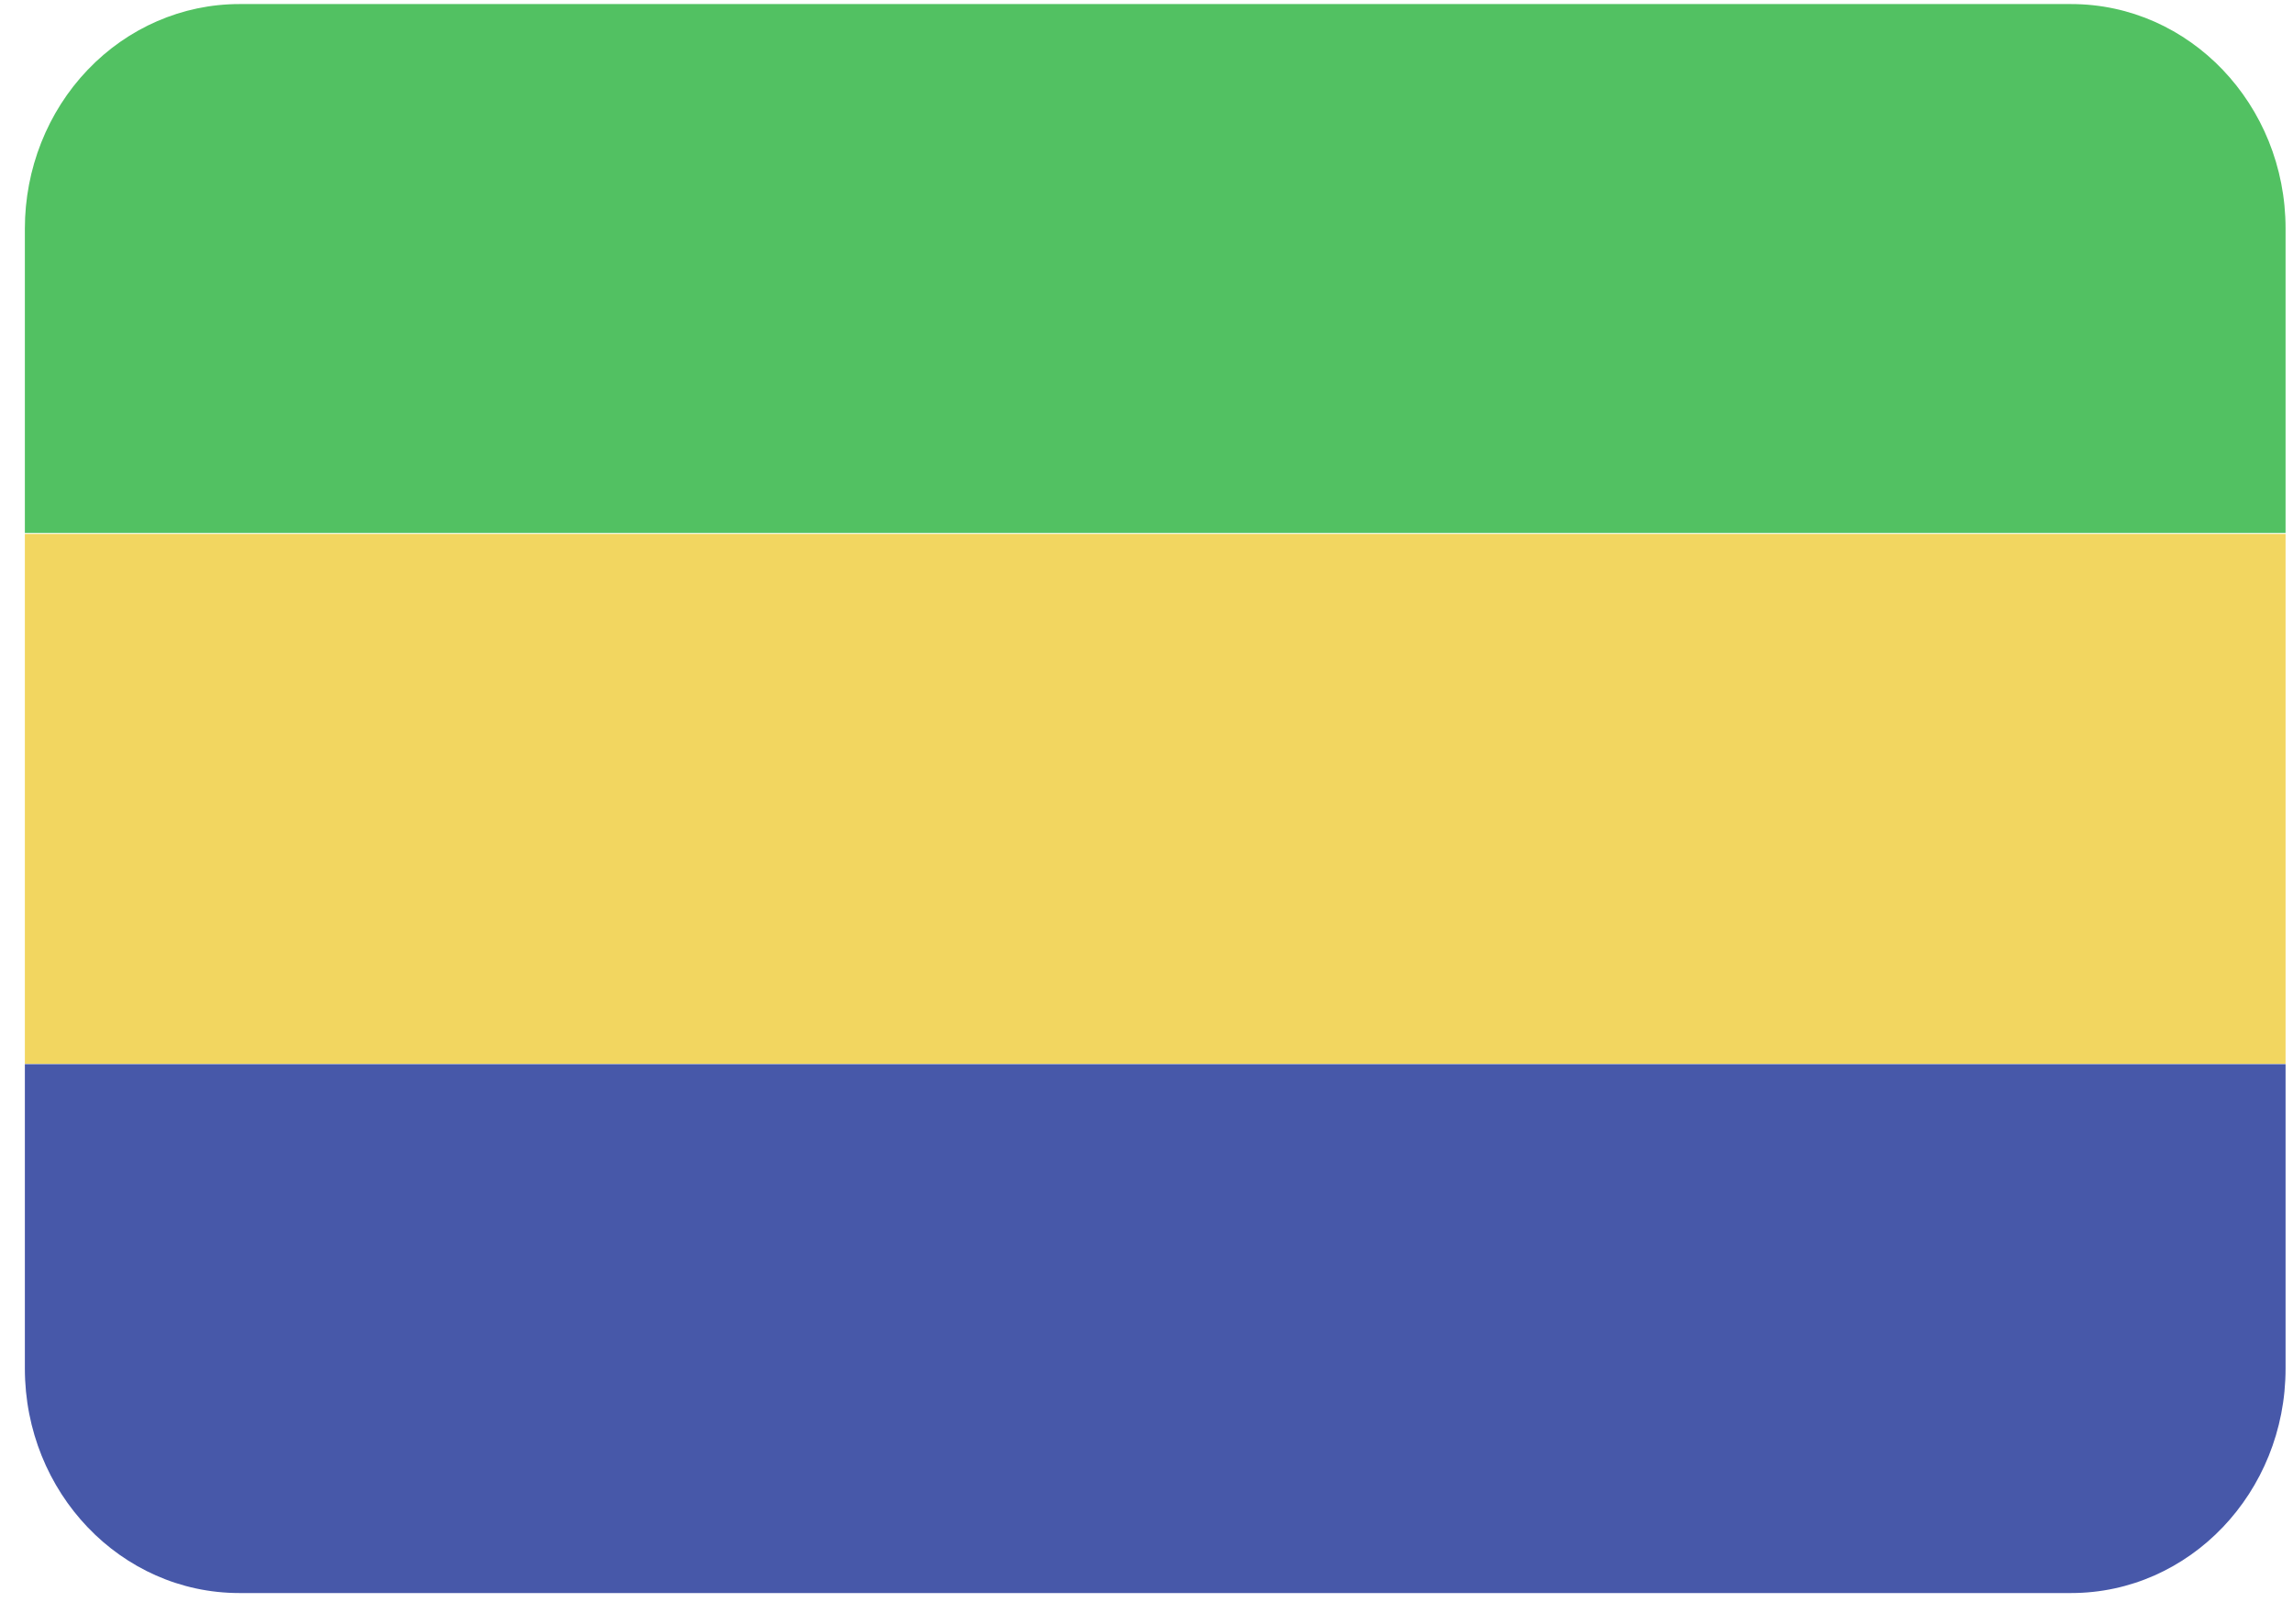 <svg width="2000" height="1417" viewBox="0 0 2000 1417" fill="none" xmlns="http://www.w3.org/2000/svg">
<path d="M21.688 199.43V464.938H1993.52V199.43C1993.52 91.246 1909.78 3.545 1806.48 3.545H208.73C159.123 3.545 111.548 24.183 76.471 60.919C41.394 97.654 21.688 147.478 21.688 199.43Z" fill="#52C162"/>
<path d="M21.688 928.106H1993.52V465.828H21.688V928.106Z" fill="#F2D660"/>
<path d="M21.688 1193.9C21.688 1302.08 105.429 1389.79 208.73 1389.79H1806.48C1909.78 1389.79 1993.52 1302.08 1993.52 1193.9V928.393H21.688V1193.9Z" fill="#4758A9"/>
</svg>
